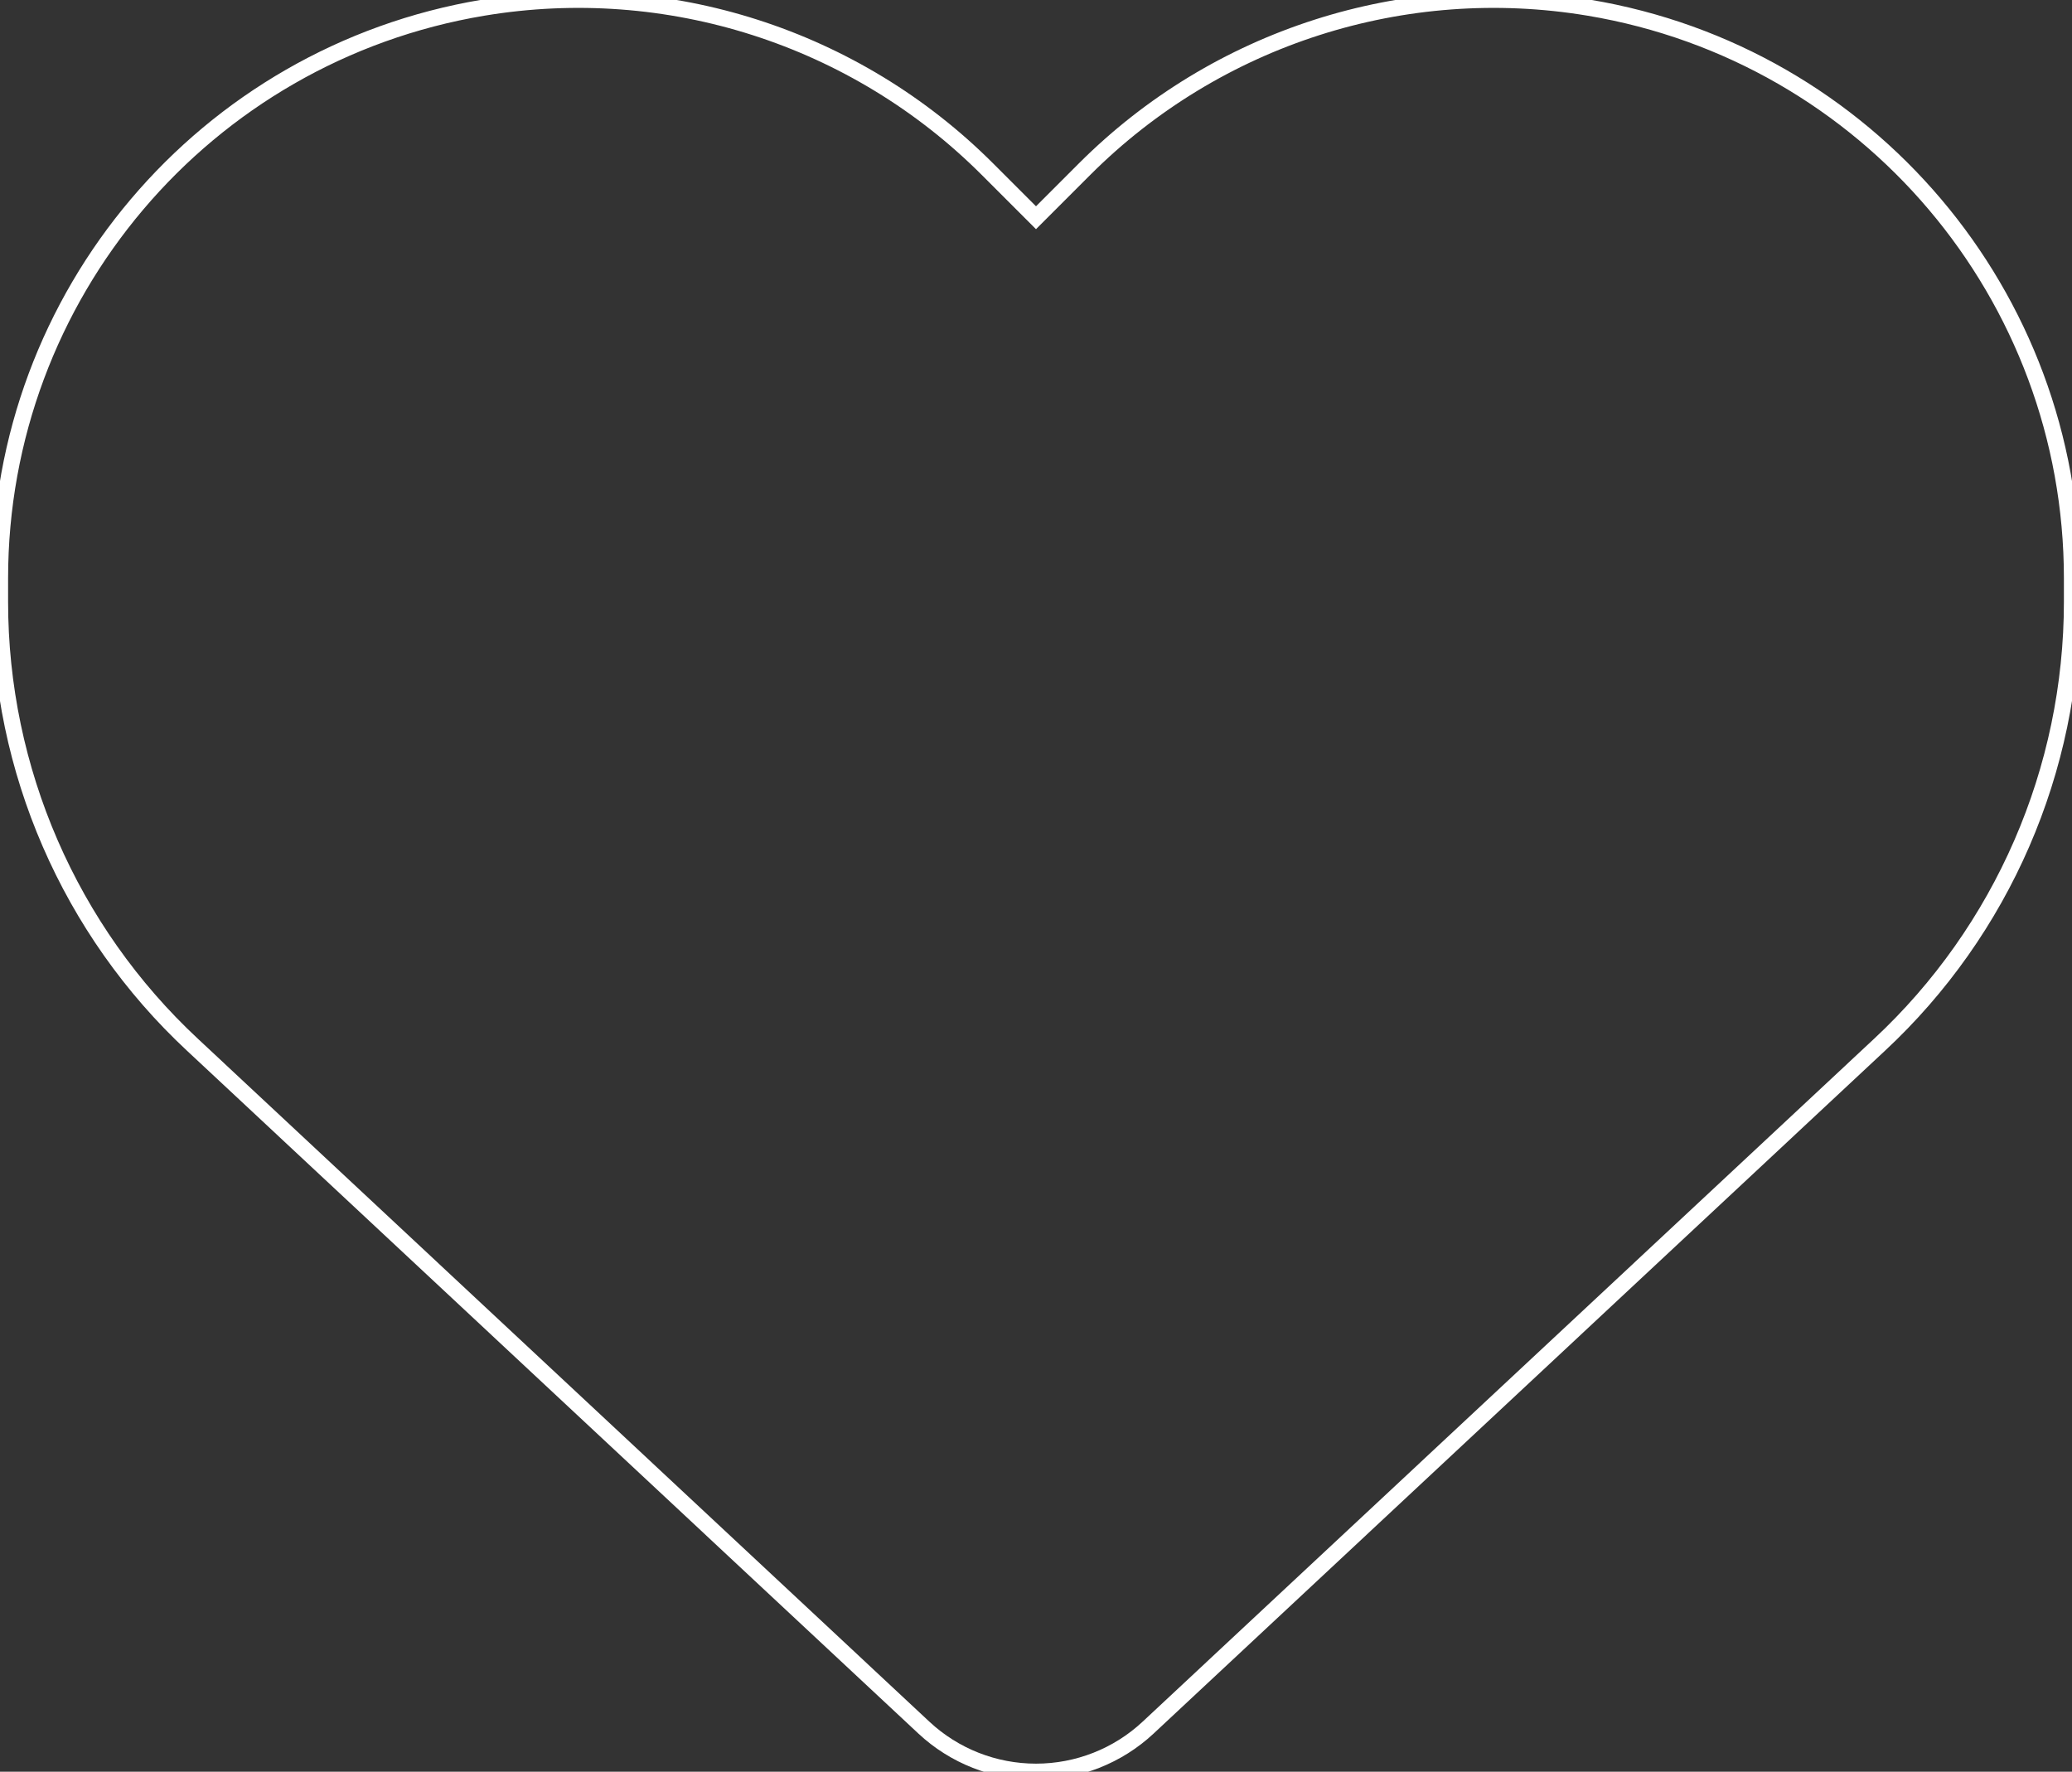 <?xml version="1.0" encoding="utf-8"?>
<!-- Generator: Adobe Illustrator 23.0.1, SVG Export Plug-In . SVG Version: 6.00 Build 0)  -->
<svg version="1.1" id="Layer_1" xmlns="http://www.w3.org/2000/svg" xmlns:xlink="http://www.w3.org/1999/xlink" x="0px" y="0px"
	 viewBox="0 0 512 437.8" style="enable-background:new 0 0 512 437.8;" xml:space="preserve">
<rect x="0" y="0" width="512" height="437.8" fill="#333333" stroke="none"/>
<style type="text/css">
	.st0{fill:none;stroke:#fff;stroke-width:4;stroke-miterlimit:10;}
</style>
<path class="st0" d="M47.6,258.2l180.7,168.7c7.5,7,17.4,10.9,27.7,10.9c10.3,0,20.2-3.9,27.7-10.9l180.7-168.7
	c30.4-28.3,47.6-68,47.6-109.5v-5.8c0-69.9-50.5-129.5-119.4-141C347-5.7,300.6,9.2,268,41.8l-12,12l-12-12
	C211.4,9.2,165-5.7,119.4,1.9C50.5,13.4,0,73,0,142.9v5.8C0,190.2,17.2,229.9,47.6,258.2z"/>
</svg>
